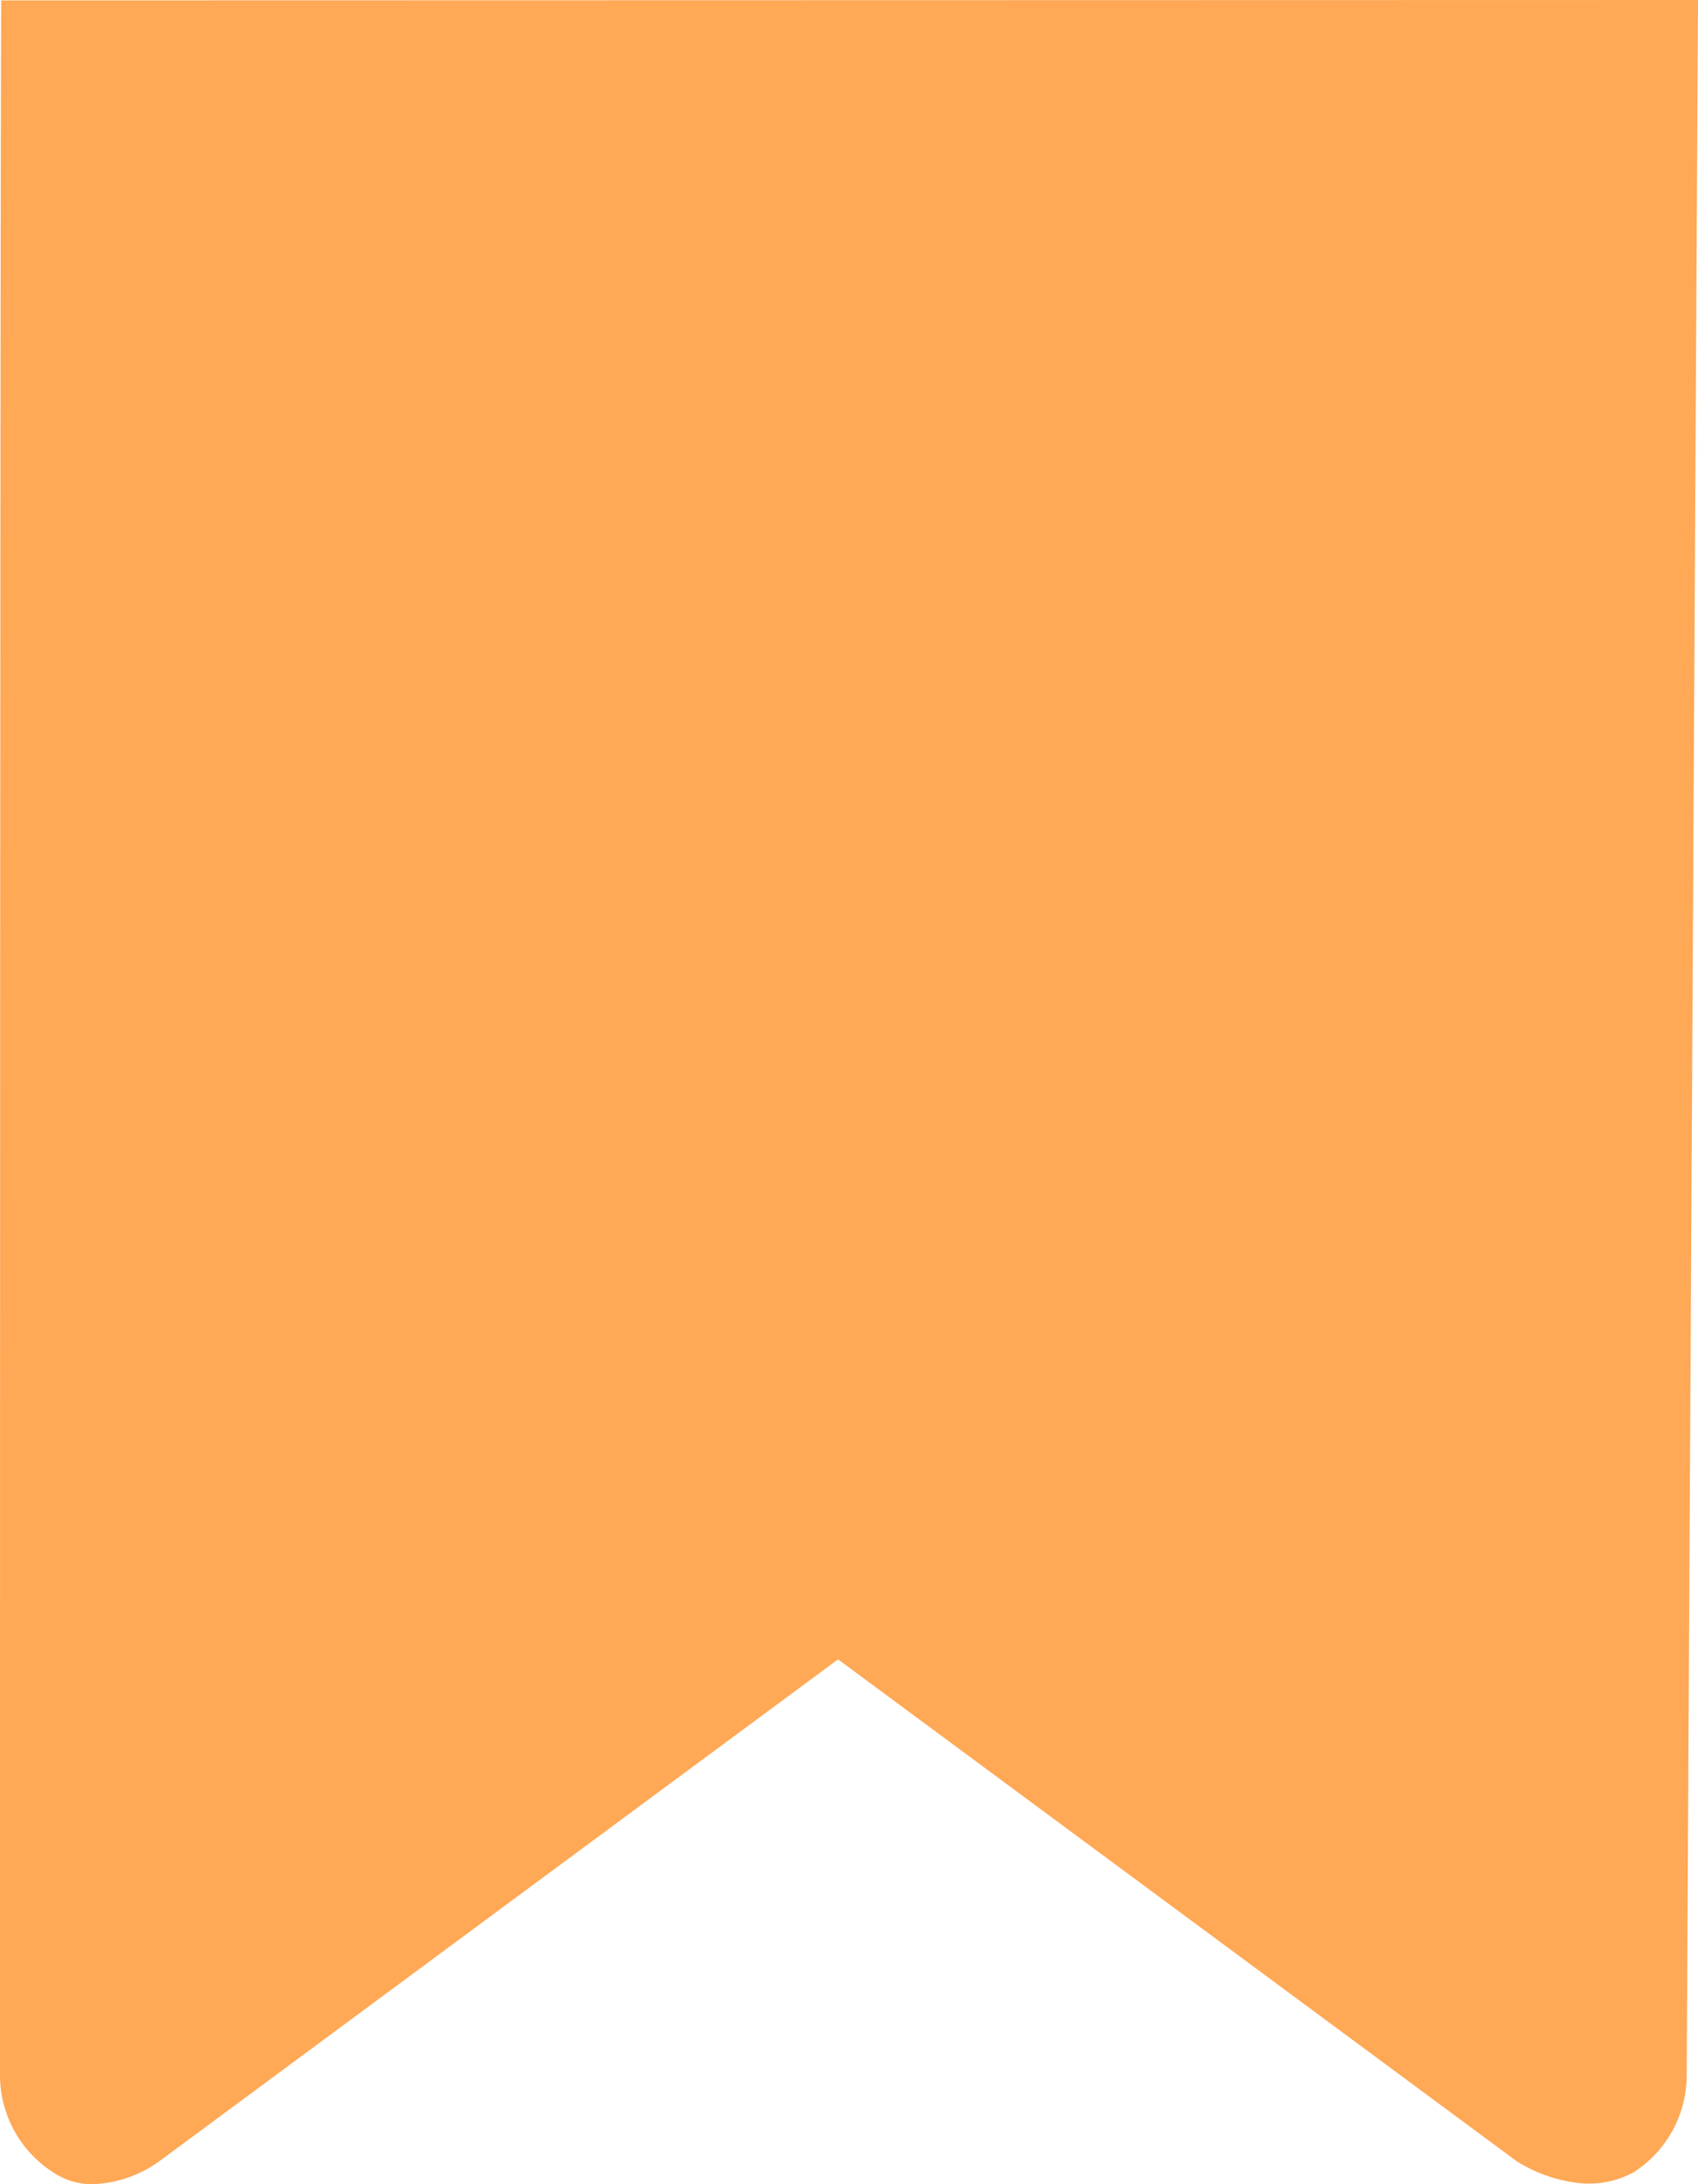 <svg xmlns="http://www.w3.org/2000/svg" xmlns:xlink="http://www.w3.org/1999/xlink" width="35" height="45" viewBox="0 0 35 45">
  <defs>
    <clipPath id="clip-path">
      <path id="Mask" d="M1.094,44.755A2.377,2.377,0,0,1,0,42.731C0,2.931.025.008.025.008L35,0s-.015,2.931-.233,42.731a2.377,2.377,0,0,1-1.094,2.024,1.925,1.925,0,0,1-1.094.225,3.05,3.05,0,0,1-1.312-.45L17.274,34.187,3.28,44.53A2.5,2.5,0,0,1,1.917,45,1.43,1.43,0,0,1,1.094,44.755Z" transform="translate(0 -0.004)" fill="#ffa855"/>
    </clipPath>
  </defs>
  <g id="Mask_Group_232" data-name="Mask Group 232" transform="translate(0 0.004)" clip-path="url(#clip-path)">
    <g id="Icon_Color" data-name="Icon Color" transform="translate(-8.746 -4.493)">
      <rect id="_Icon_Color" data-name="🎨 Icon Color" width="52.478" height="53.966" fill="#ffa855"/>
    </g>
  </g>
</svg>
